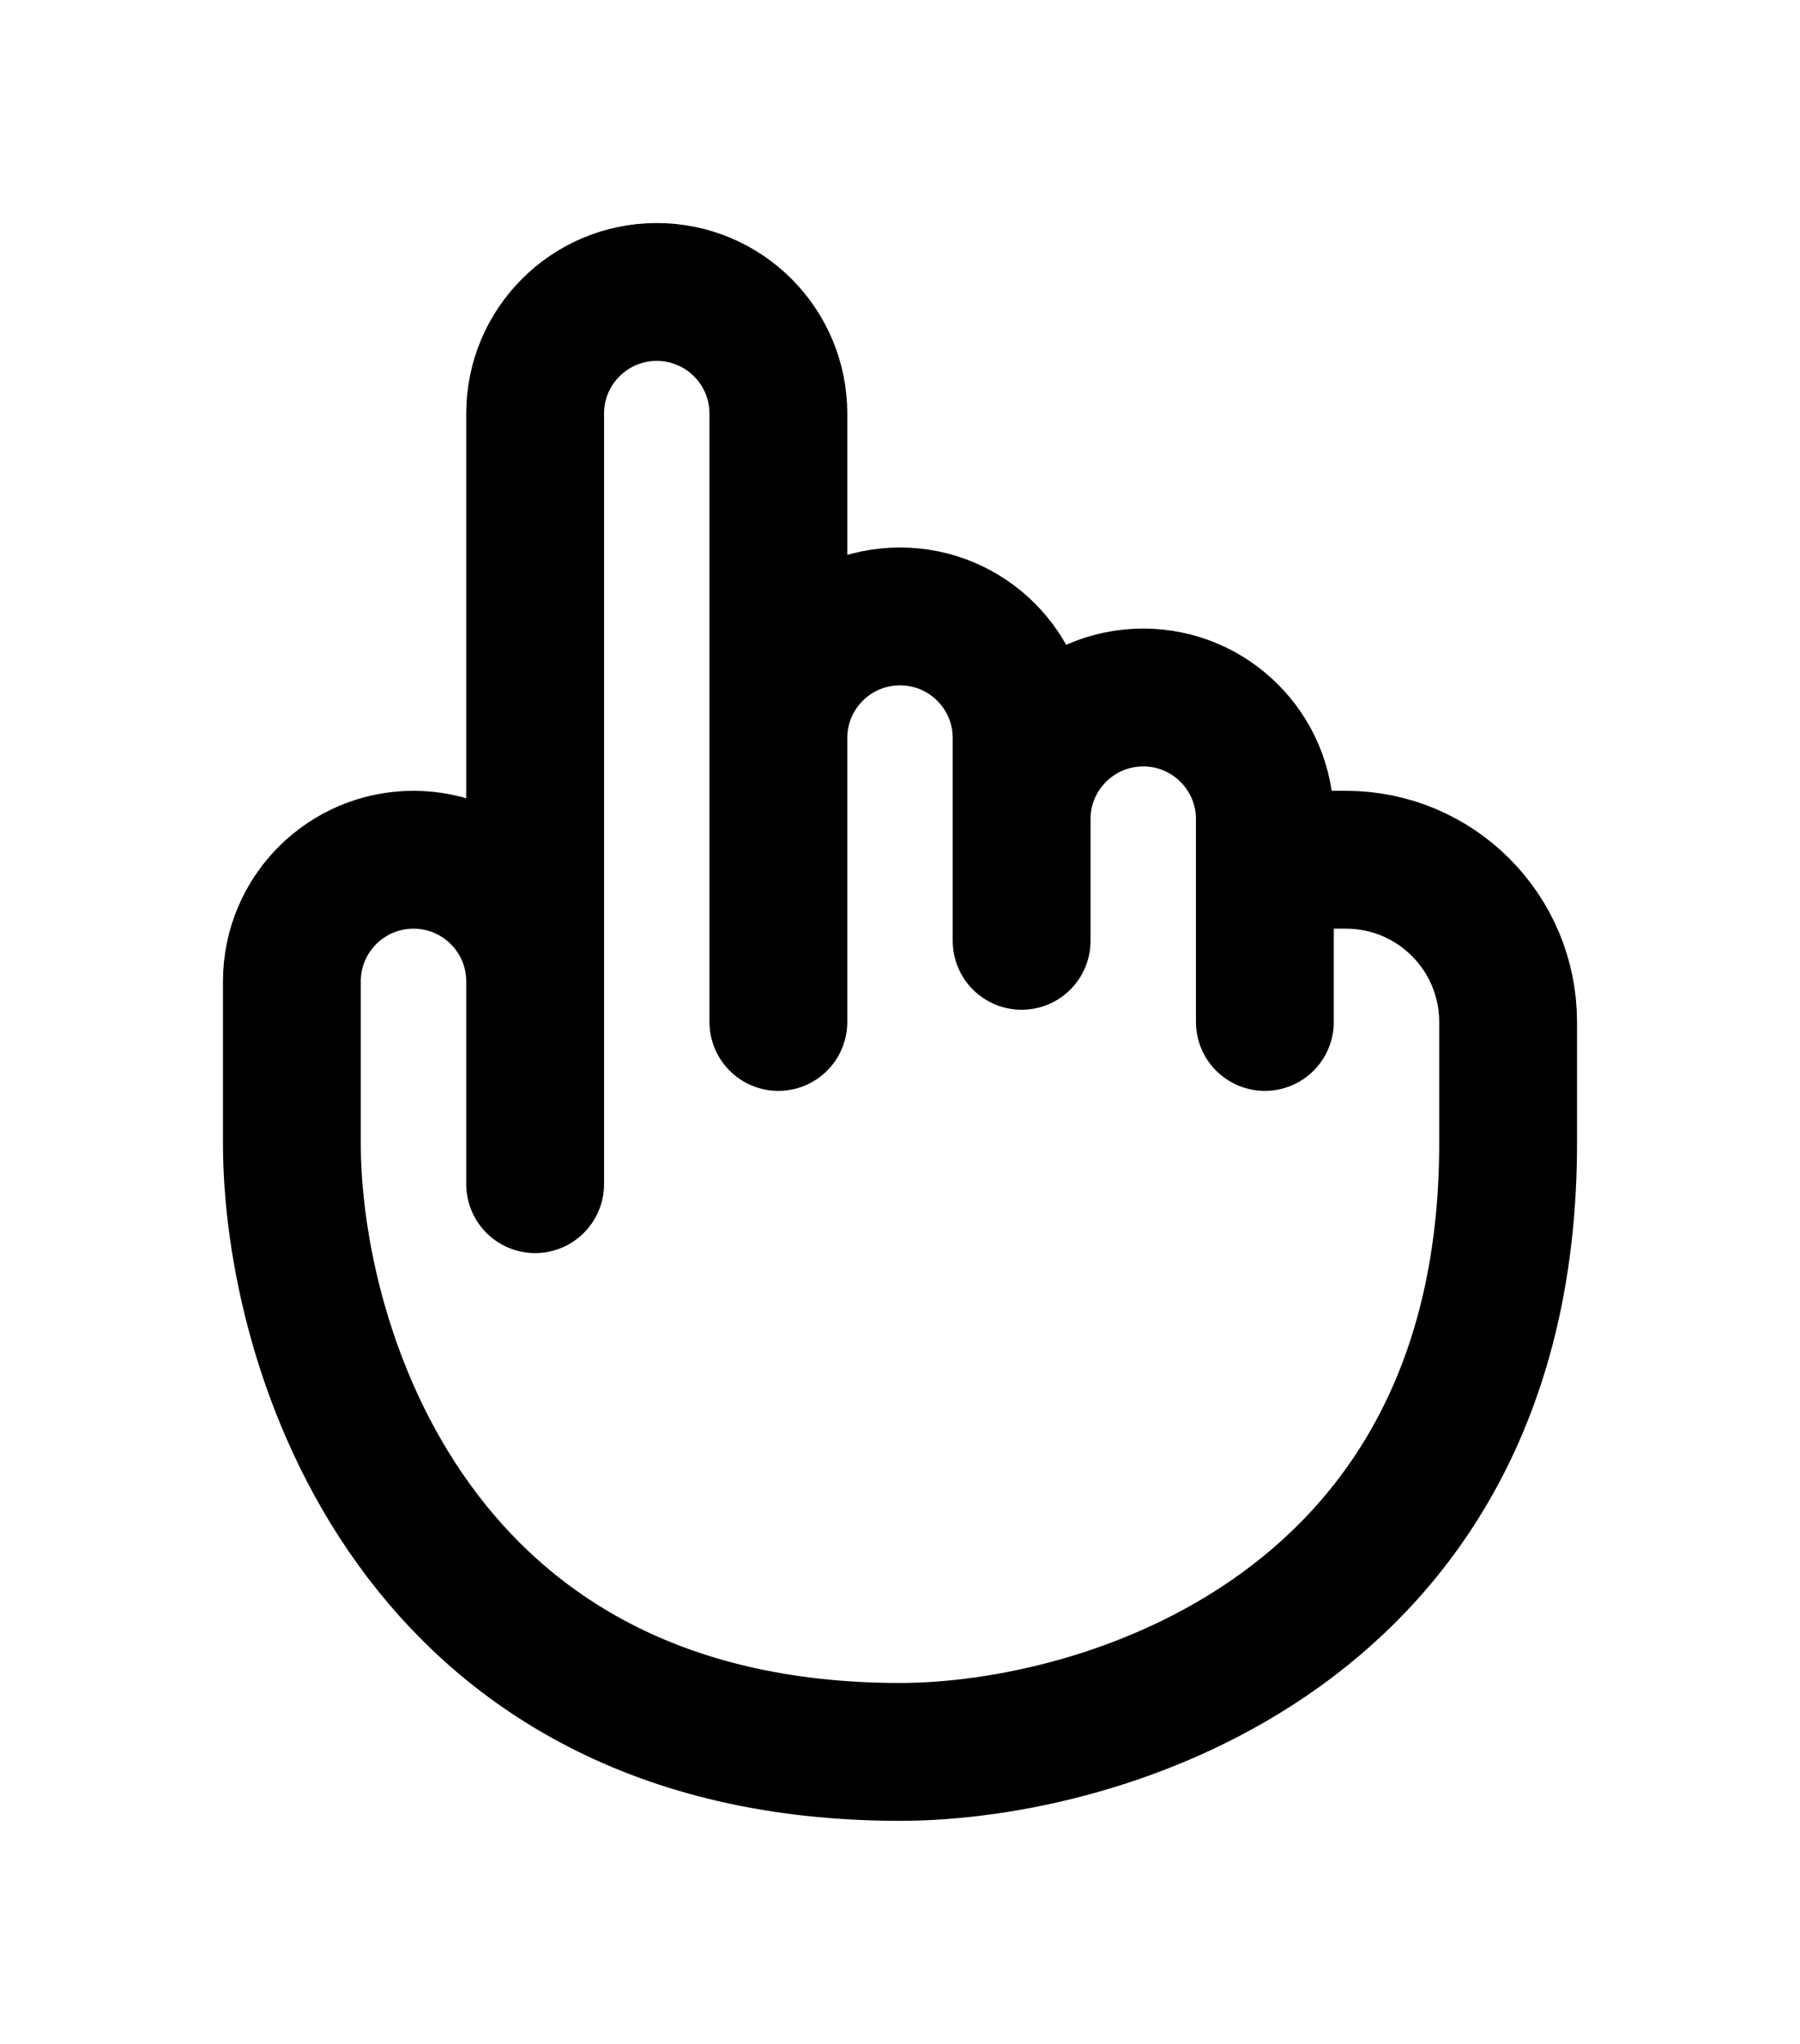 <svg width="37" height="42" viewBox="0 0 37 42" fill="none" xmlns="http://www.w3.org/2000/svg">
<g filter="url(#filter0_d_55_47)">
<path d="M21 13.667V11.167C21 9.786 19.881 8.667 18.5 8.667C17.119 8.667 16 9.786 16 11.167V15.333M21 15.333V12.833C21 11.453 22.119 10.333 23.5 10.333C24.881 10.333 26 11.453 26 12.833V13.667M11 16.167V4.5C11 3.119 12.119 2 13.5 2C14.881 2 16 3.119 16 4.5V15.333M16 17V15.333ZM11 20.333V16.167C11 14.786 9.881 13.667 8.5 13.667C7.119 13.667 6 14.786 6 16.167V19.5C6 23.667 8.5 32 18.5 32C22.667 32 31 29.5 31 19.5V17C31 15.159 29.508 13.667 27.667 13.667H26M26 13.667V17Z" fill="white"/>
<path d="M21 12.833V11.167C21 9.786 19.881 8.667 18.5 8.667C17.119 8.667 16 9.786 16 11.167V4.5C16 3.119 14.881 2 13.5 2C12.119 2 11 3.119 11 4.5V16.167C11 14.786 9.881 13.667 8.5 13.667C7.119 13.667 6 14.786 6 16.167V19.5C6 23.667 8.5 32 18.5 32C22.667 32 31 29.5 31 19.5V17C31 15.159 29.508 13.667 27.667 13.667H26V12.833C26 11.453 24.881 10.333 23.5 10.333C22.119 10.333 21 11.453 21 12.833Z" fill="white"/>
<path d="M21 13.667V11.167M21 11.167C21 9.786 19.881 8.667 18.5 8.667C17.119 8.667 16 9.786 16 11.167M21 11.167V12.833M16 11.167V15.333M16 11.167V4.5M16 15.333V4.5M16 15.333V17M21 15.333V12.833M21 12.833C21 11.453 22.119 10.333 23.5 10.333C24.881 10.333 26 11.453 26 12.833V13.667M26 13.667H27.667C29.508 13.667 31 15.159 31 17V19.5C31 29.5 22.667 32 18.5 32C8.5 32 6 23.667 6 19.5V16.167C6 14.786 7.119 13.667 8.5 13.667C9.881 13.667 11 14.786 11 16.167M26 13.667V17M11 16.167V4.5C11 3.119 12.119 2 13.5 2C14.881 2 16 3.119 16 4.5M11 16.167V20.333" stroke="black" stroke-width="2.833" stroke-linecap="round"/>
</g>
<defs>
<filter id="filter0_d_55_47" x="0.583" y="0.583" width="35.833" height="40.833" filterUnits="userSpaceOnUse" color-interpolation-filters="sRGB">
<feFlood flood-opacity="0" result="BackgroundImageFix"/>
<feColorMatrix in="SourceAlpha" type="matrix" values="0 0 0 0 0 0 0 0 0 0 0 0 0 0 0 0 0 0 127 0" result="hardAlpha"/>
<feOffset dy="4"/>
<feGaussianBlur stdDeviation="2"/>
<feComposite in2="hardAlpha" operator="out"/>
<feColorMatrix type="matrix" values="0 0 0 0 0 0 0 0 0 0 0 0 0 0 0 0 0 0 0.25 0"/>
<feBlend mode="normal" in2="BackgroundImageFix" result="effect1_dropShadow_55_47"/>
<feBlend mode="normal" in="SourceGraphic" in2="effect1_dropShadow_55_47" result="shape"/>
</filter>
</defs>
</svg>
